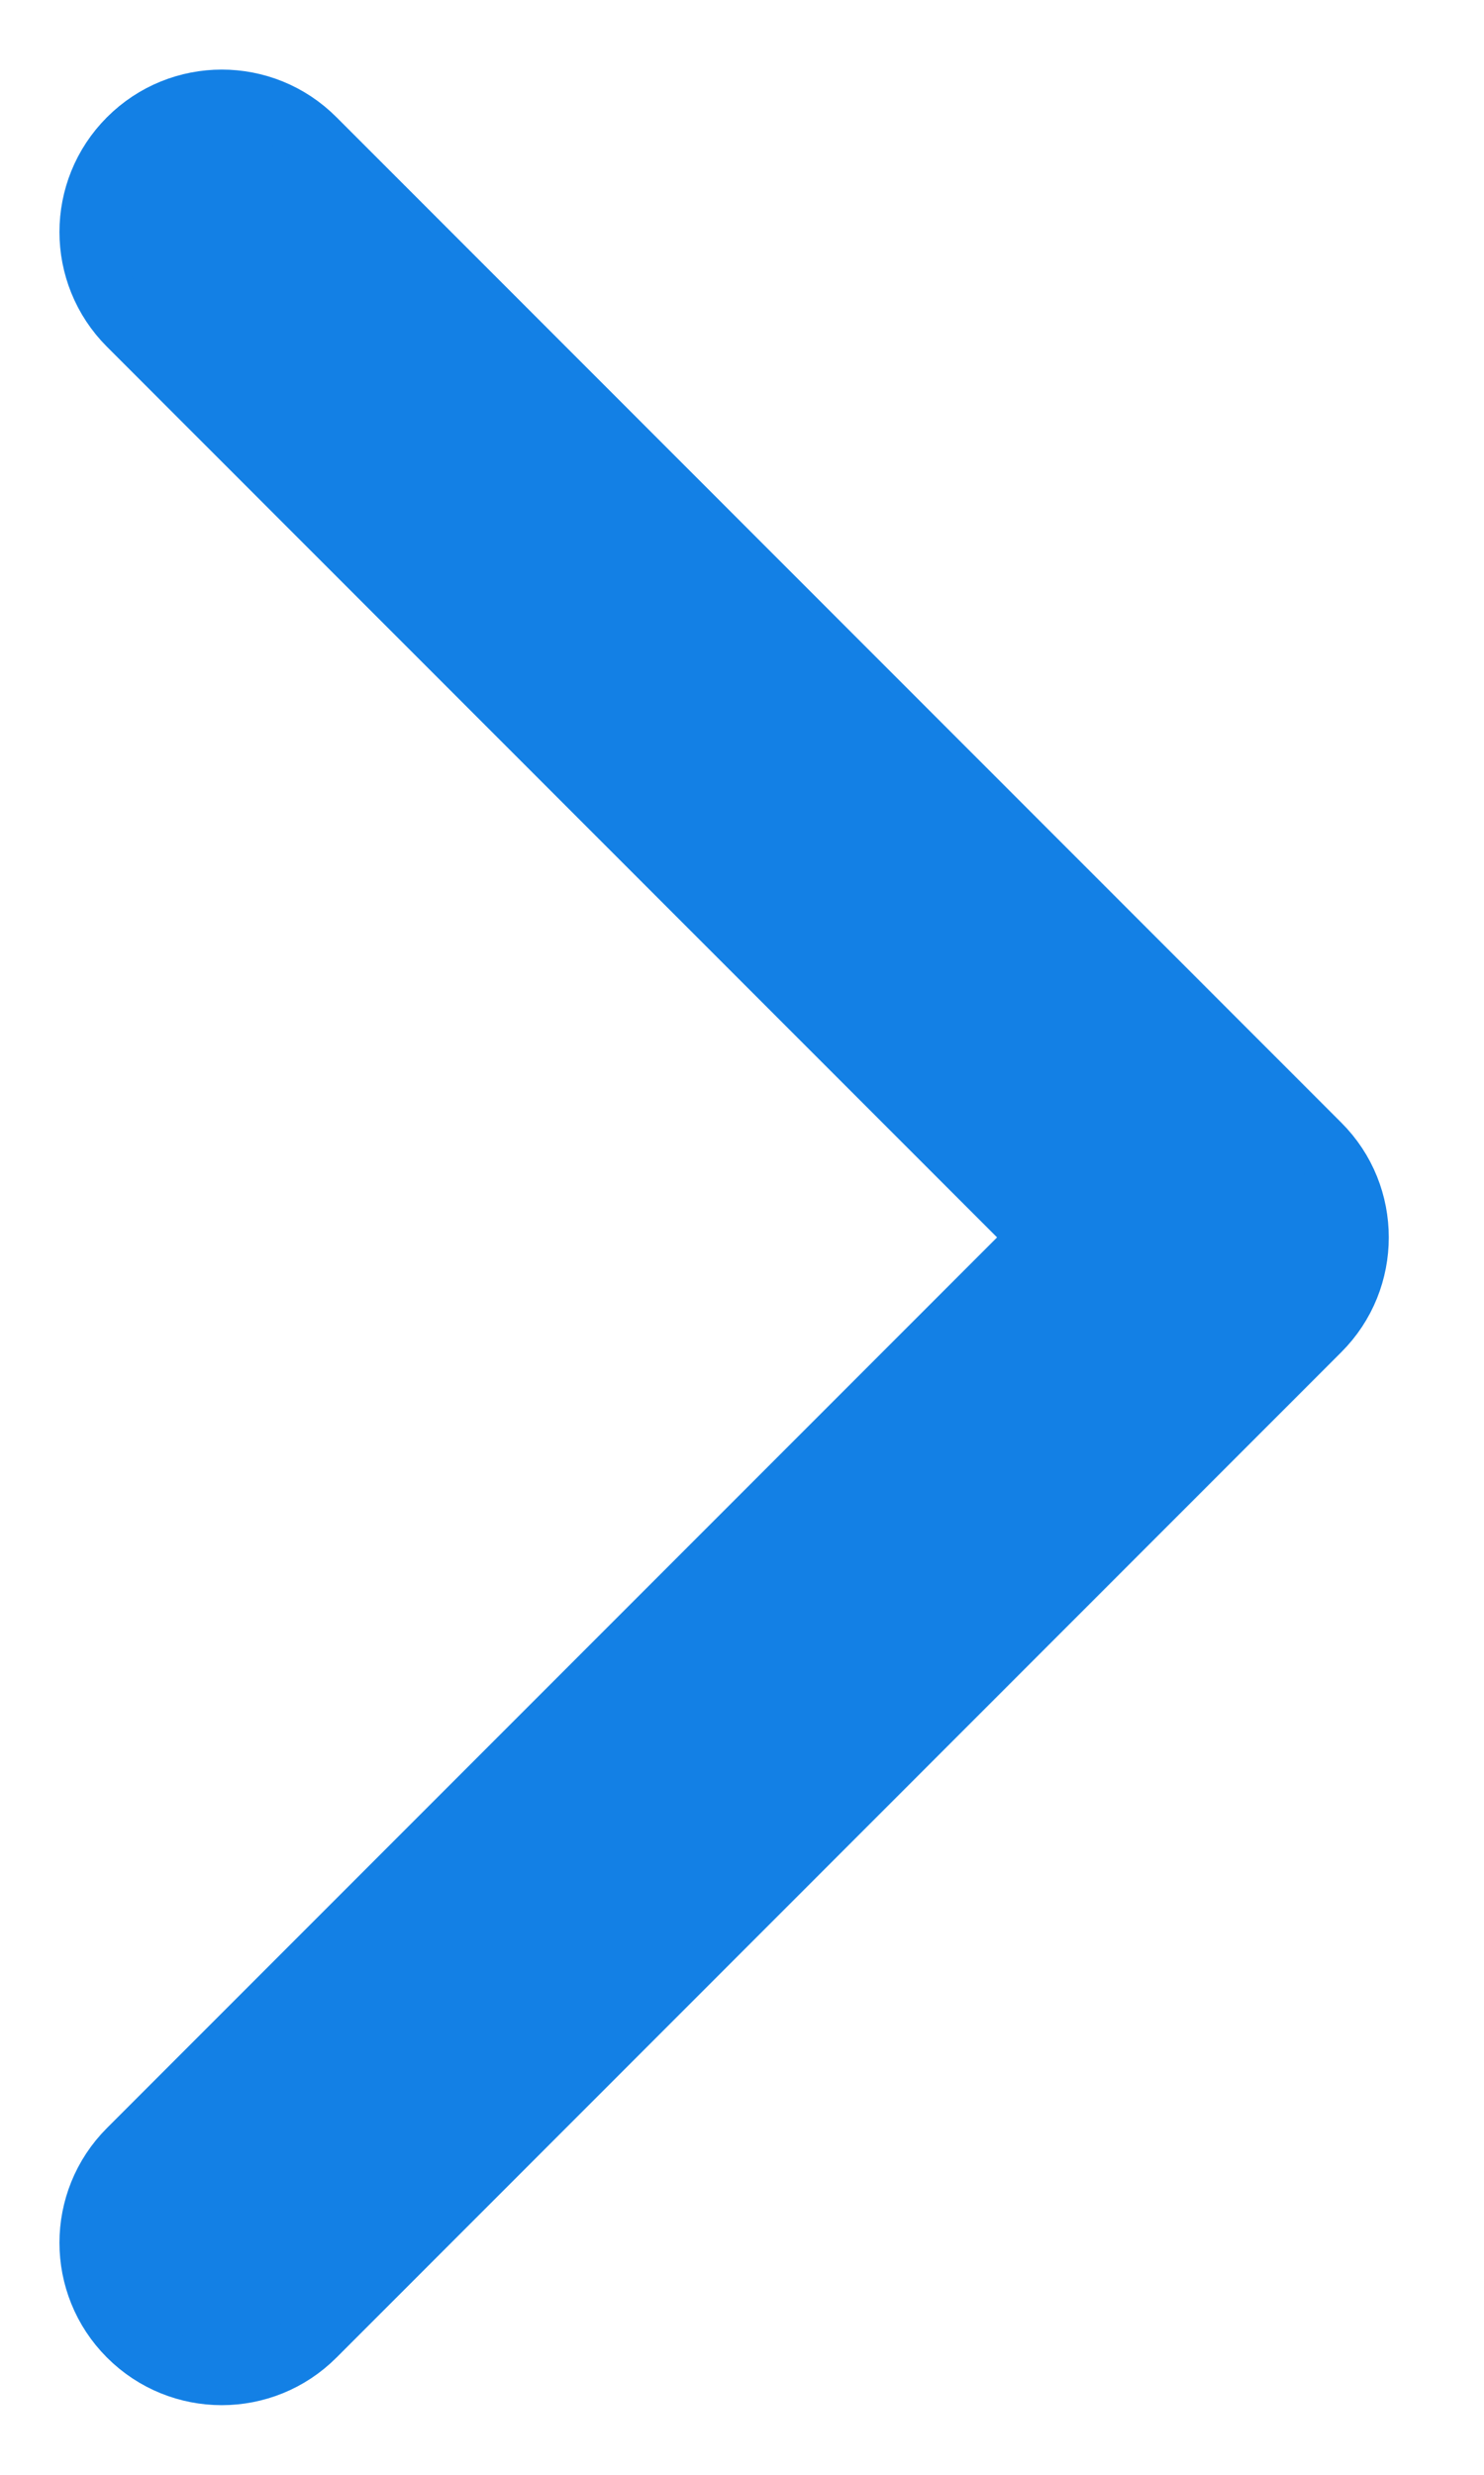 <svg width="12" height="20" viewBox="0 0 12 20" fill="none" xmlns="http://www.w3.org/2000/svg">
<path d="M10.669 10.751C10.877 10.544 10.98 10.271 10.98 10C10.98 9.728 10.877 9.456 10.669 9.249L2.544 1.124C2.544 1.124 2.544 1.124 2.544 1.124C2.129 0.708 1.457 0.709 1.042 1.124C0.627 1.539 0.627 2.211 1.042 2.626L8.416 10L1.042 17.374C1.042 17.374 1.042 17.374 1.042 17.374C0.627 17.789 0.627 18.461 1.042 18.876C1.457 19.291 2.129 19.291 2.544 18.876L10.669 10.751Z" fill="#1380E5" stroke="#1380E5" stroke-width="0.5"/>
</svg>
